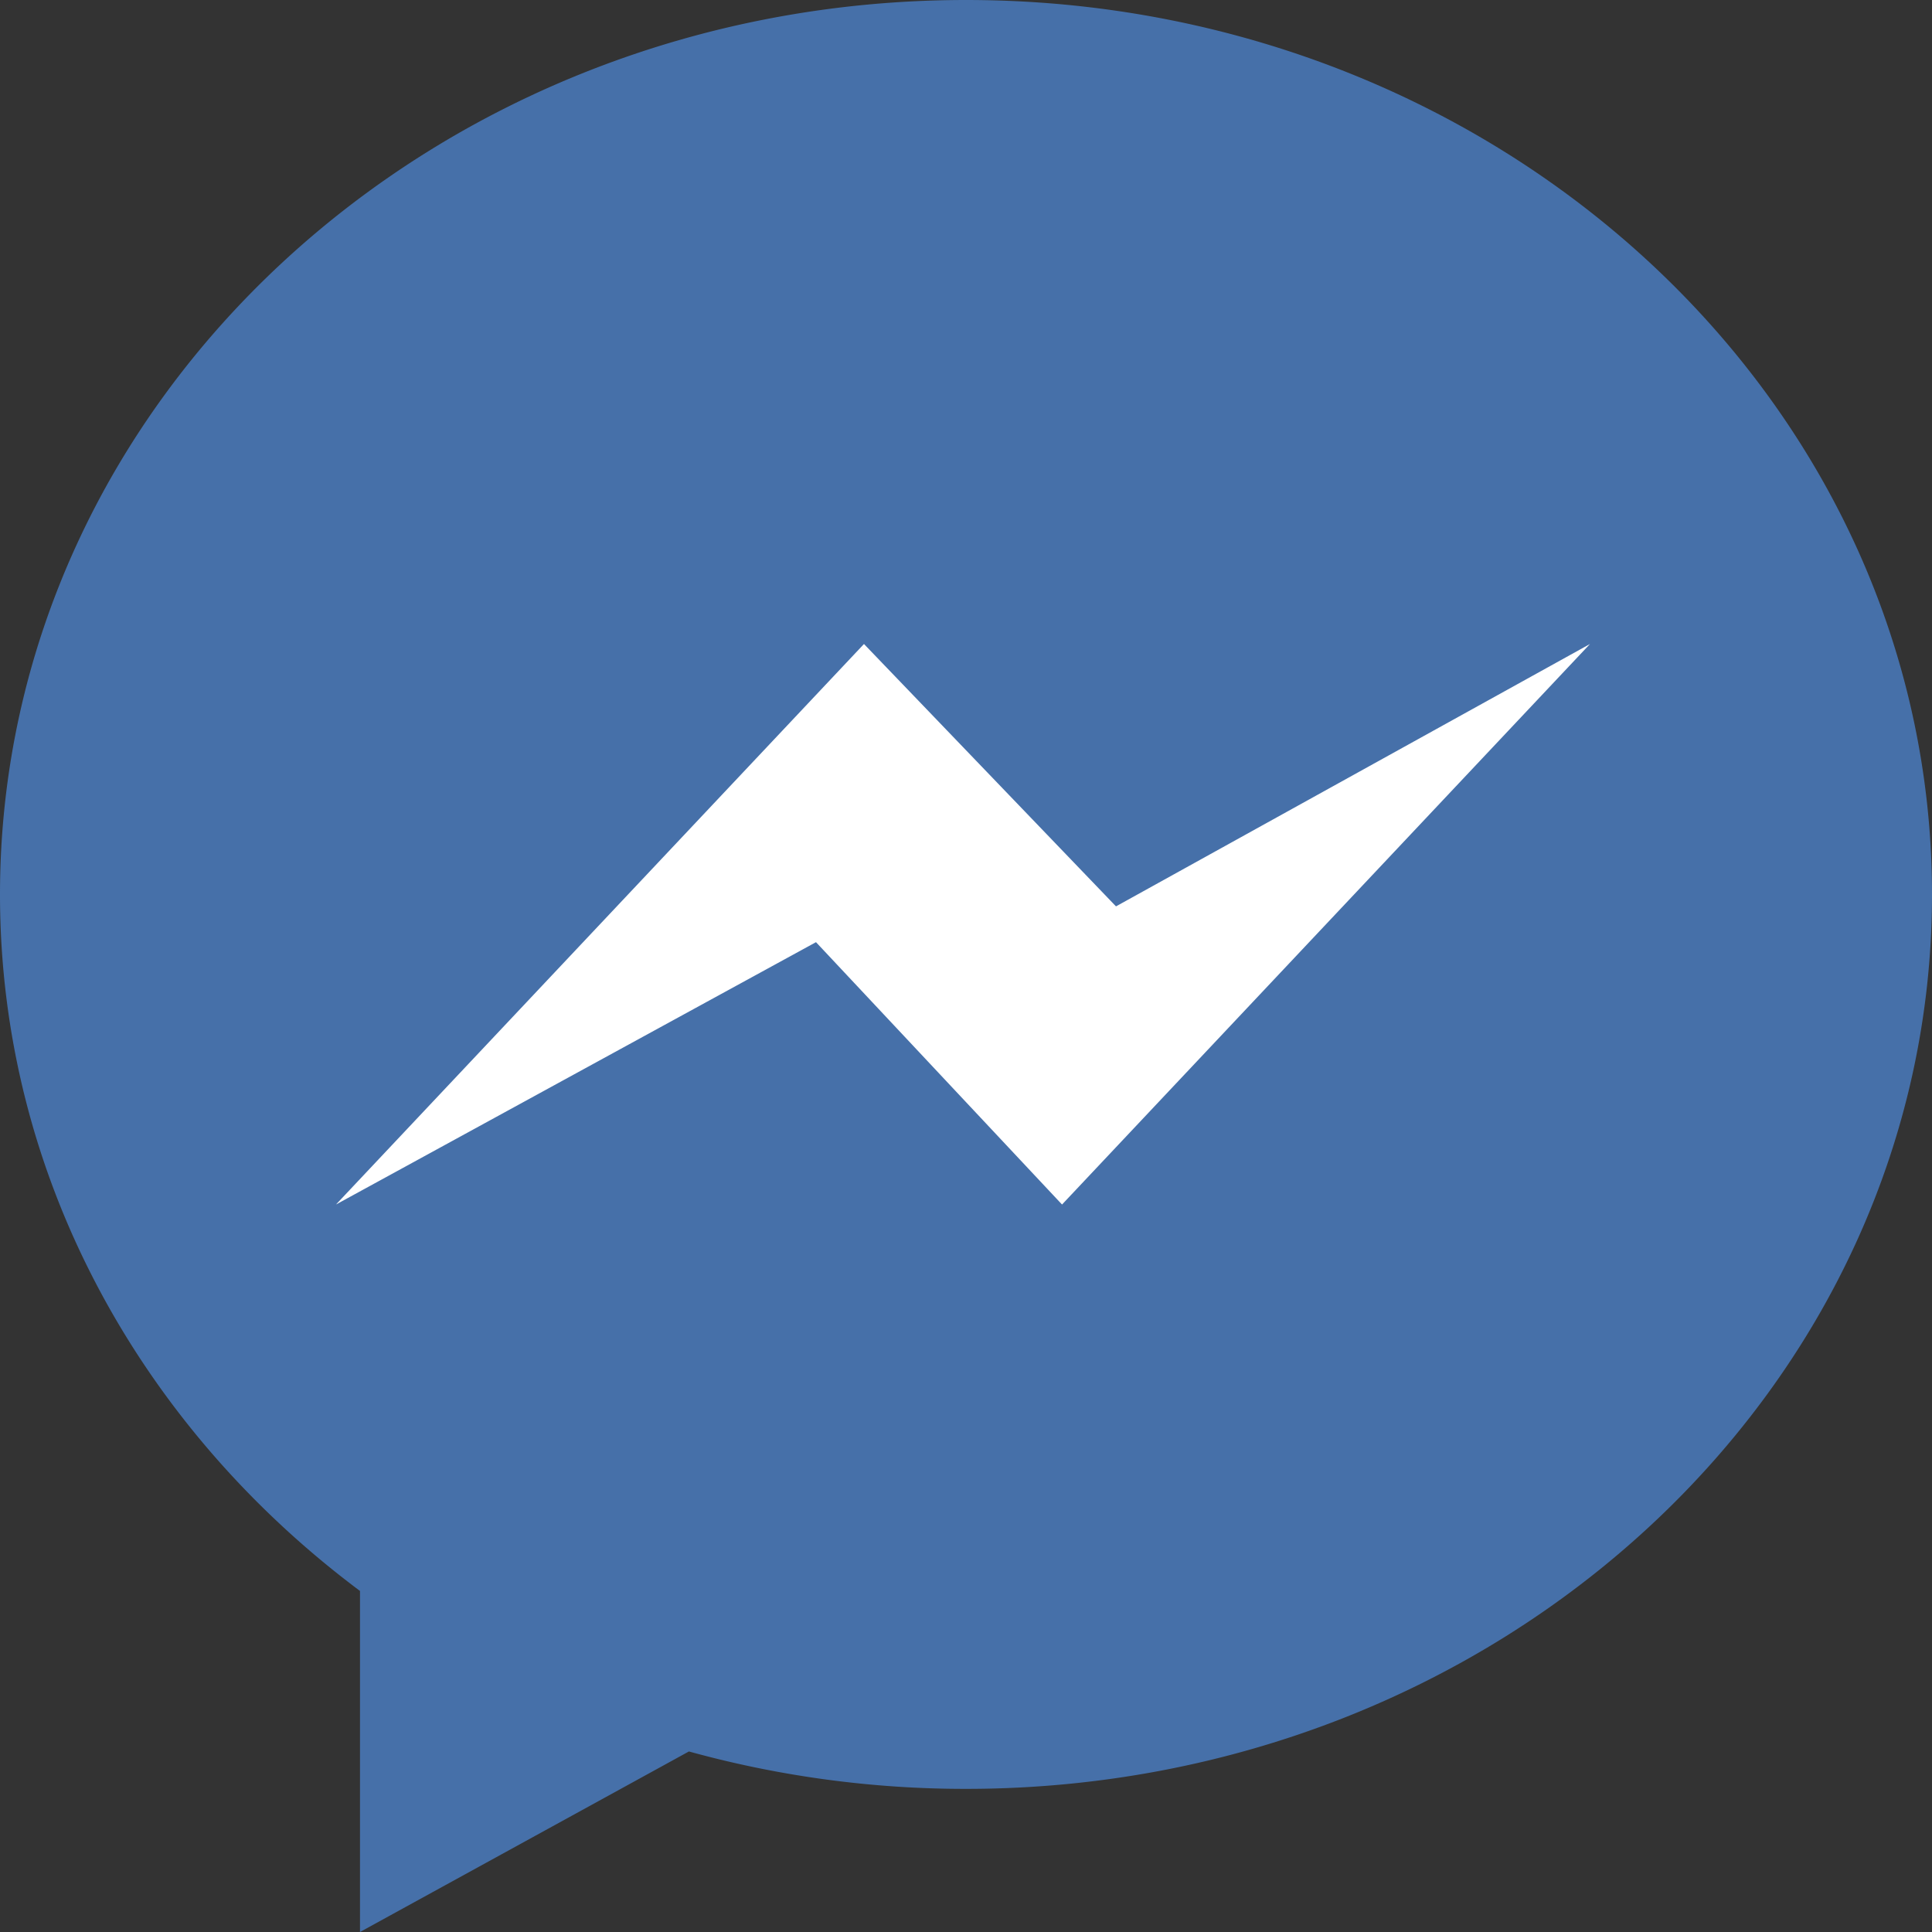 <svg width="36" height="36" viewBox="0 0 36 36" fill="none" xmlns="http://www.w3.org/2000/svg"><rect x="0" y="0" width="36" height="36" fill="#333333" stroke="none"/><path fill-rule="evenodd" clip-rule="evenodd" d="M18.45 31.5c8.201 0 14.85-6.649 14.85-14.85S26.652 1.8 18.45 1.8C10.25 1.8 3.6 8.449 3.6 16.65S10.25 31.5 18.45 31.5z" fill="#fff"/><path fill-rule="evenodd" clip-rule="evenodd" d="M19.789 22.444l-4.584-4.888-8.944 4.888L16.099 12l4.696 4.889L29.627 12 19.79 22.444zM18 0C8.059 0 0 7.462 0 16.667c0 5.245 2.618 9.923 6.708 12.978V36l6.129-3.364a19.34 19.34 0 005.163.697c9.941 0 18-7.462 18-16.666C36 7.462 27.941 0 18 0z" fill="#4670A9"/></svg>
